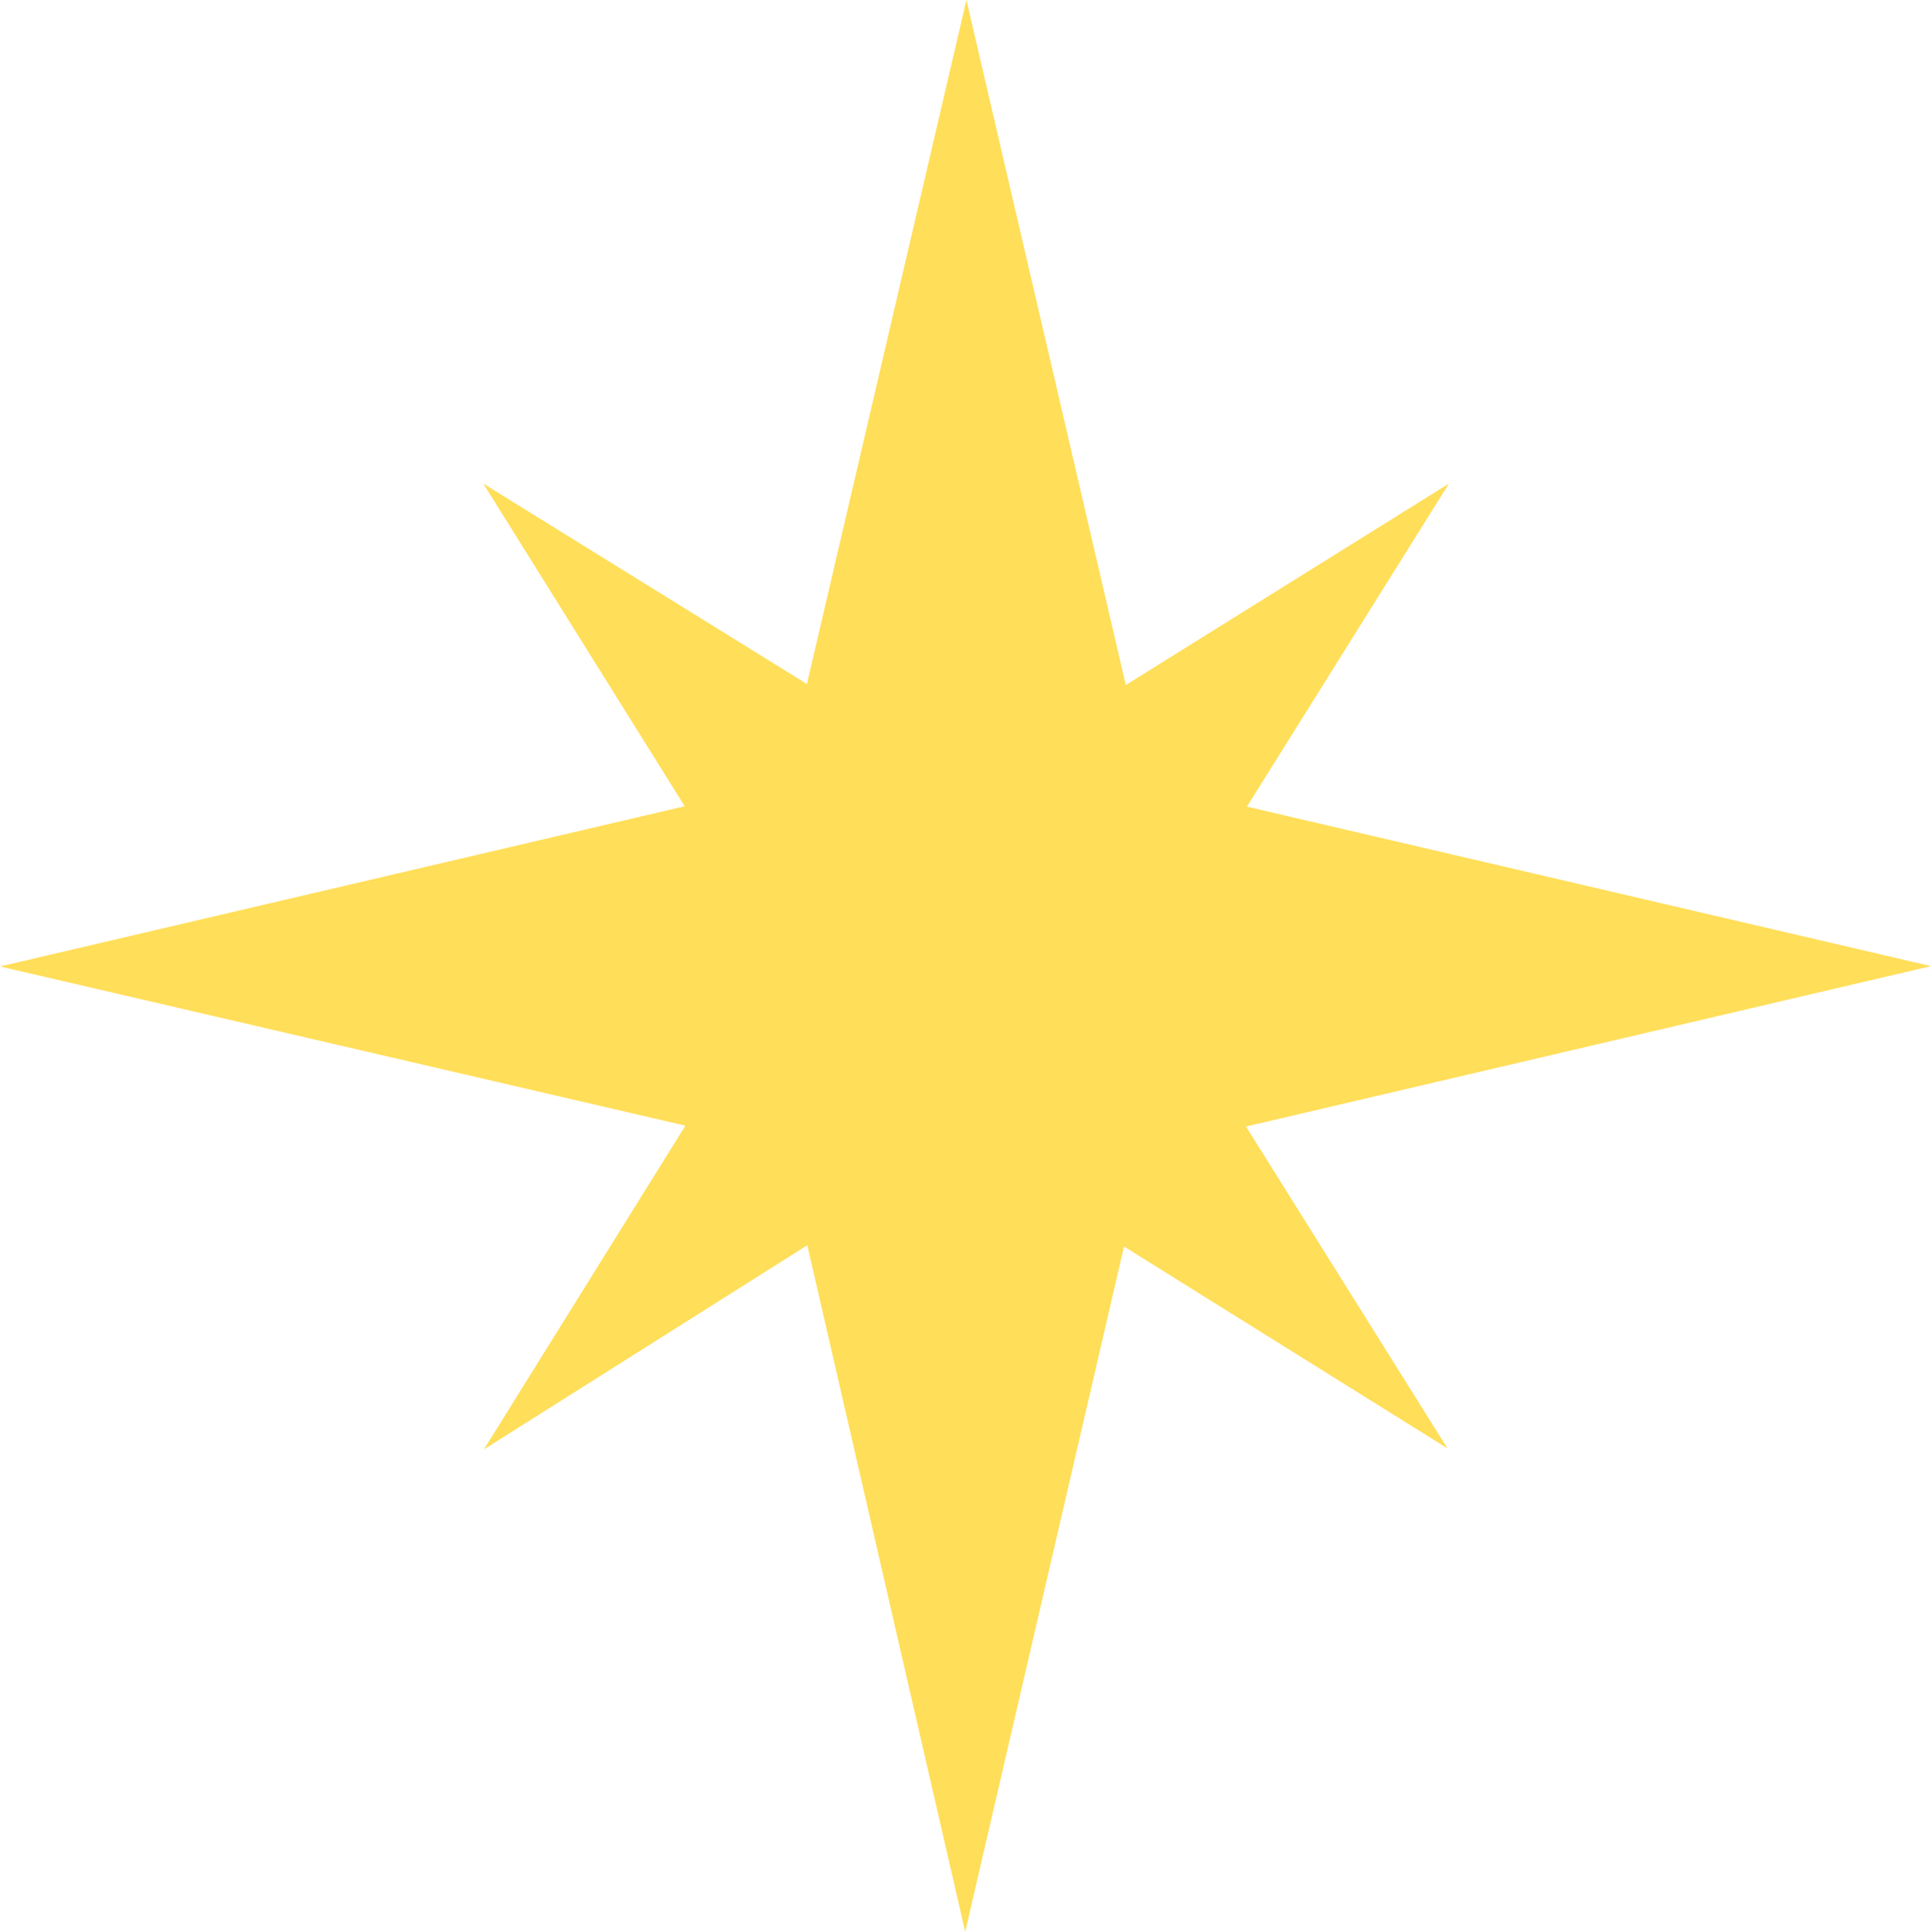 <?xml version="1.0" encoding="UTF-8" standalone="no"?>
<!-- Created with Inkscape (http://www.inkscape.org/) -->

<svg
   version="1.1"
   id="svg1"
   width="1078.943"
   height="1079.258"
   viewBox="0 0 1078.943 1079.258"
   xmlns="http://www.w3.org/2000/svg"
   xmlns:svg="http://www.w3.org/2000/svg">
  <defs
     id="defs1" />
  <g
     id="g1"
     transform="translate(1.733,-0.512)">
    <path
       style="fill:#ffde59;fill-opacity:1"
       d="M 449.342,696.202 537.575,1079.77 626.316,696.926 807.067,809.72 694.474,629.887 1077.209,540.275 694.984,451.169 807.881,270.667 627.313,383.223 538.257,0.512 449.141,382.665 268.27,270.644 380.849,450.956 -1.733,540.461 381.221,629.408 268.642,810.278 Z"
       id="path1" />
  </g>
  <path
     style="fill:#000000;fill-opacity:0"
     d="M 0.008,539.312 382.961,450.367 271.883,269.783 451.421,382.07 539.257,0.044 630.25,381.453 808.773,270.07 698.75,450.375 1080.547,539.609 698.588,628.286 811.25,809.394 630.297,697.375 541.688,1079.376 451.109,698.094 271.781,809.938 382.586,628.812 Z"
     id="path2" />
</svg>
